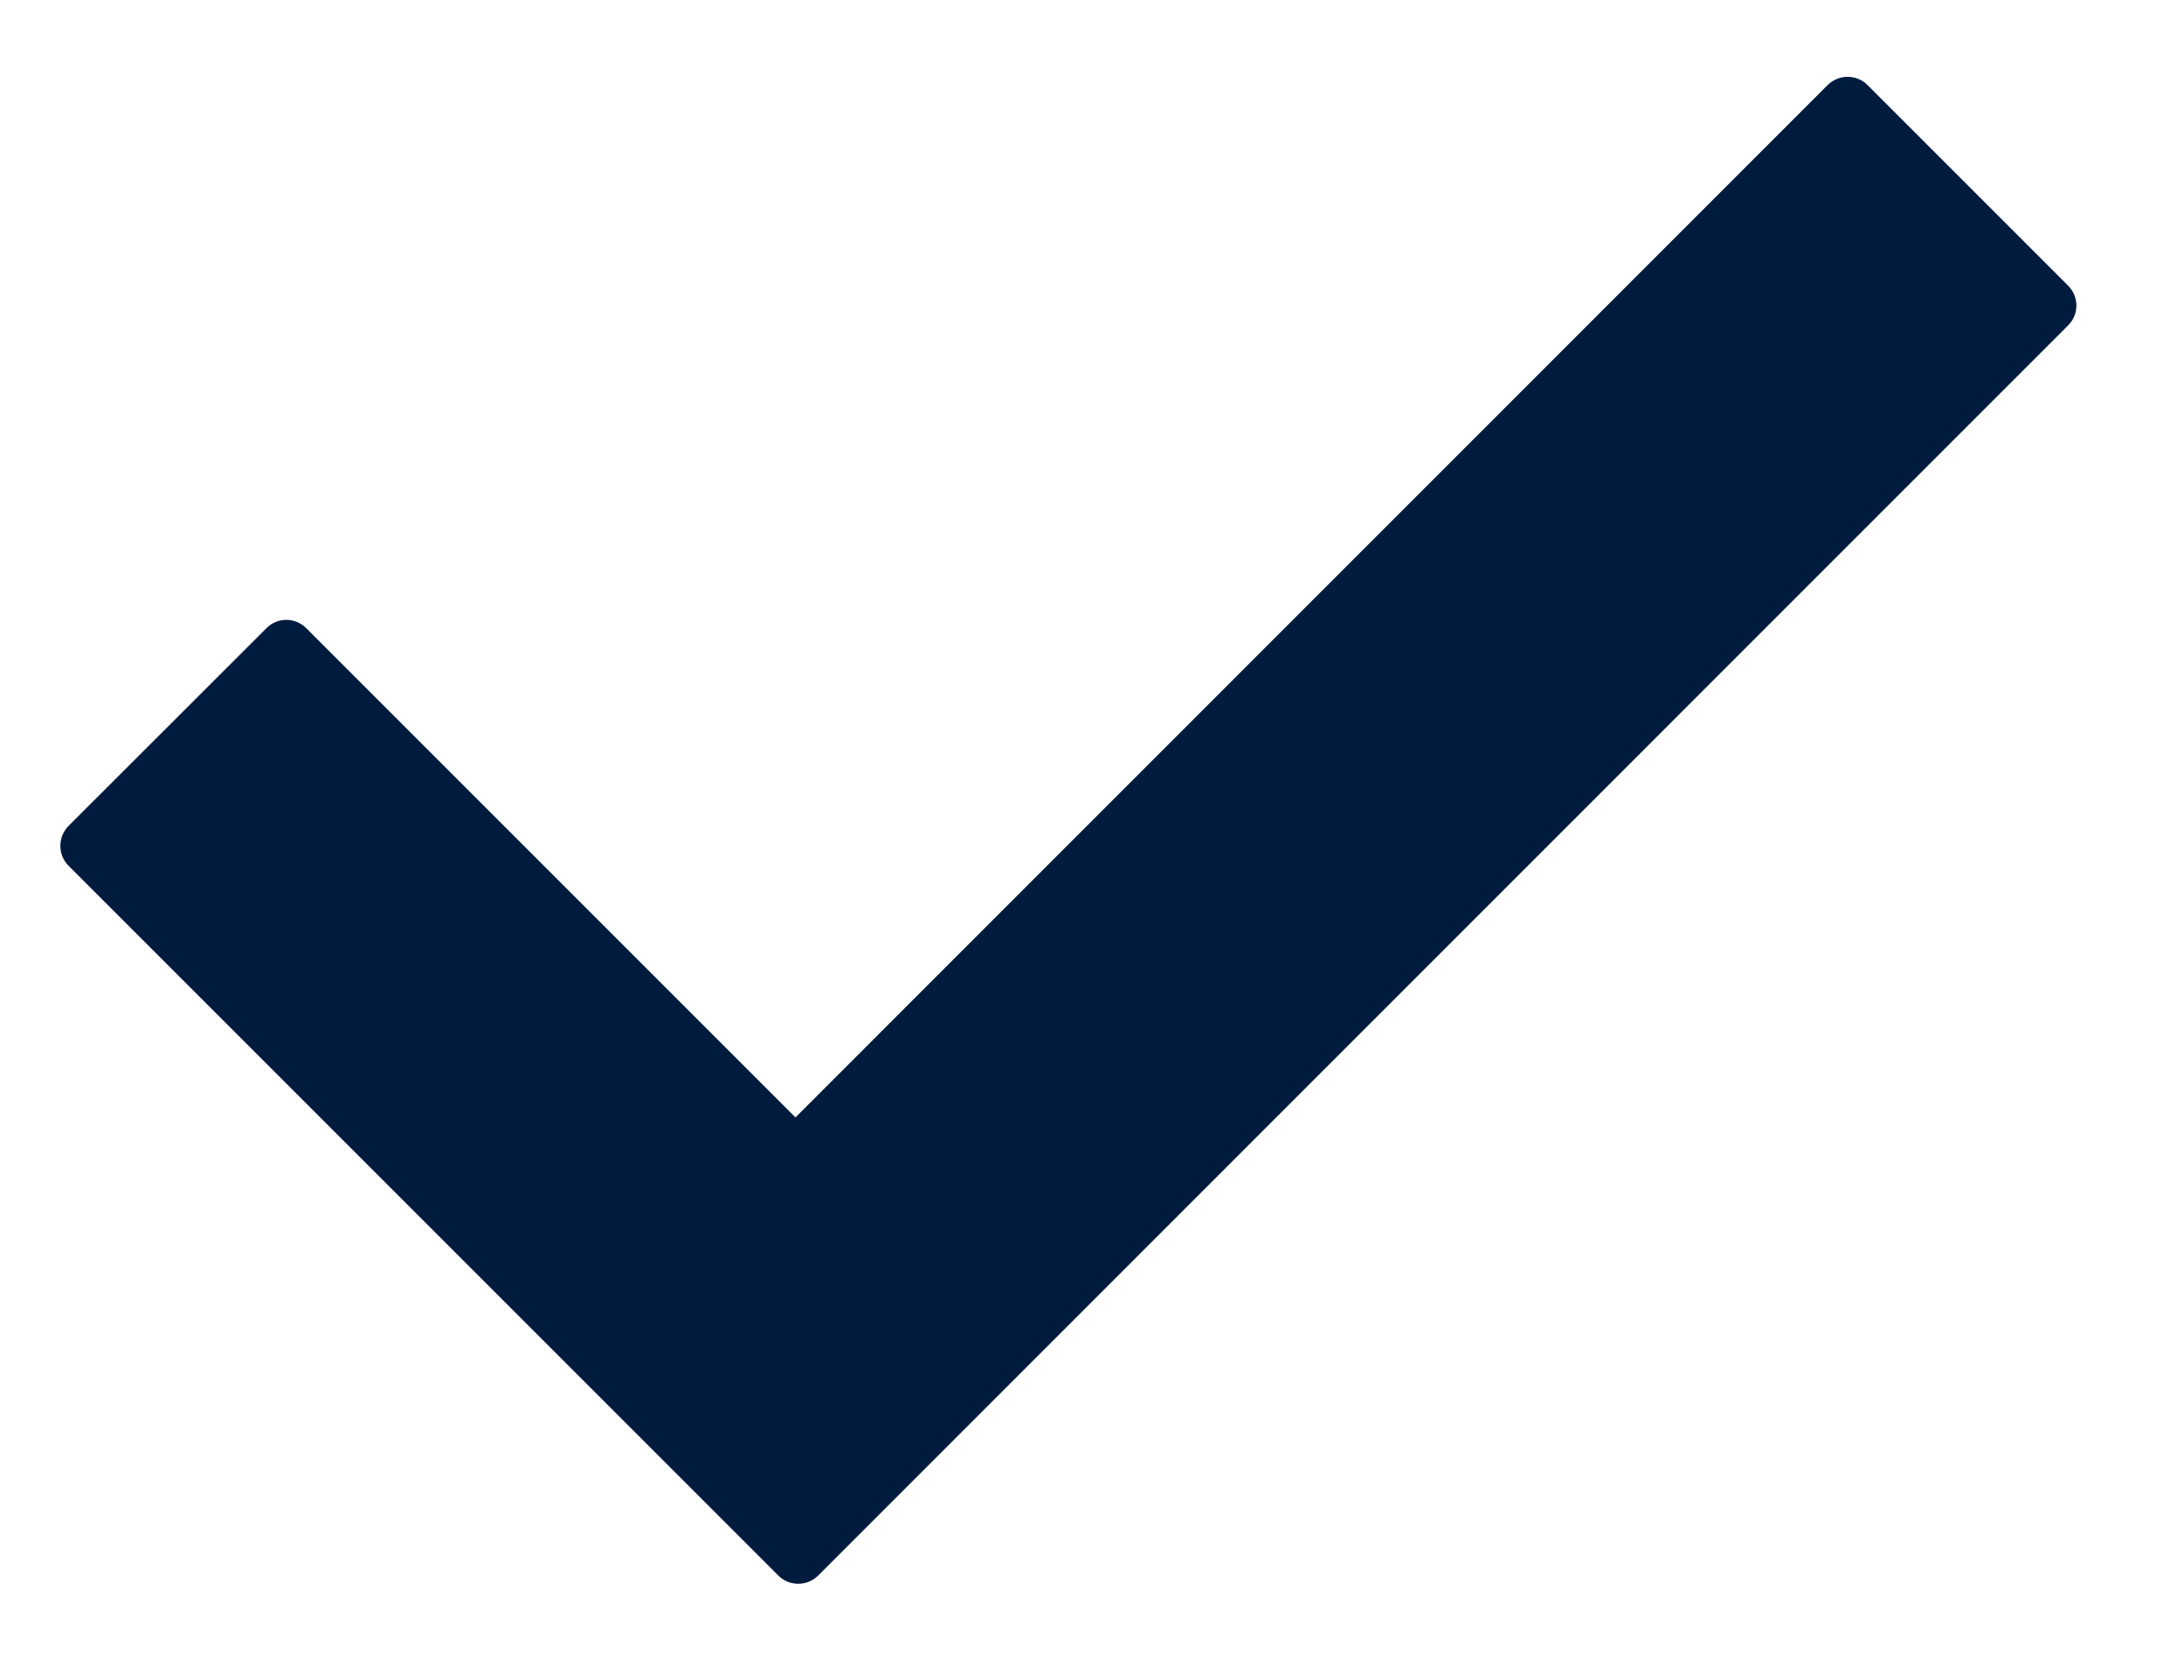 <svg width="13" height="10" viewBox="0 0 13 10" fill="none" xmlns="http://www.w3.org/2000/svg">
<path d="M12.31 1.937L4.87 9.378C4.805 9.443 4.698 9.443 4.633 9.378L0.408 5.153C0.343 5.088 0.343 4.982 0.408 4.916L1.586 3.739C1.651 3.673 1.757 3.673 1.823 3.739L4.735 6.651L10.879 0.506C10.945 0.441 11.051 0.441 11.116 0.506L12.31 1.7C12.376 1.766 12.376 1.872 12.31 1.937Z" fill="#011B3E"/>
</svg>
